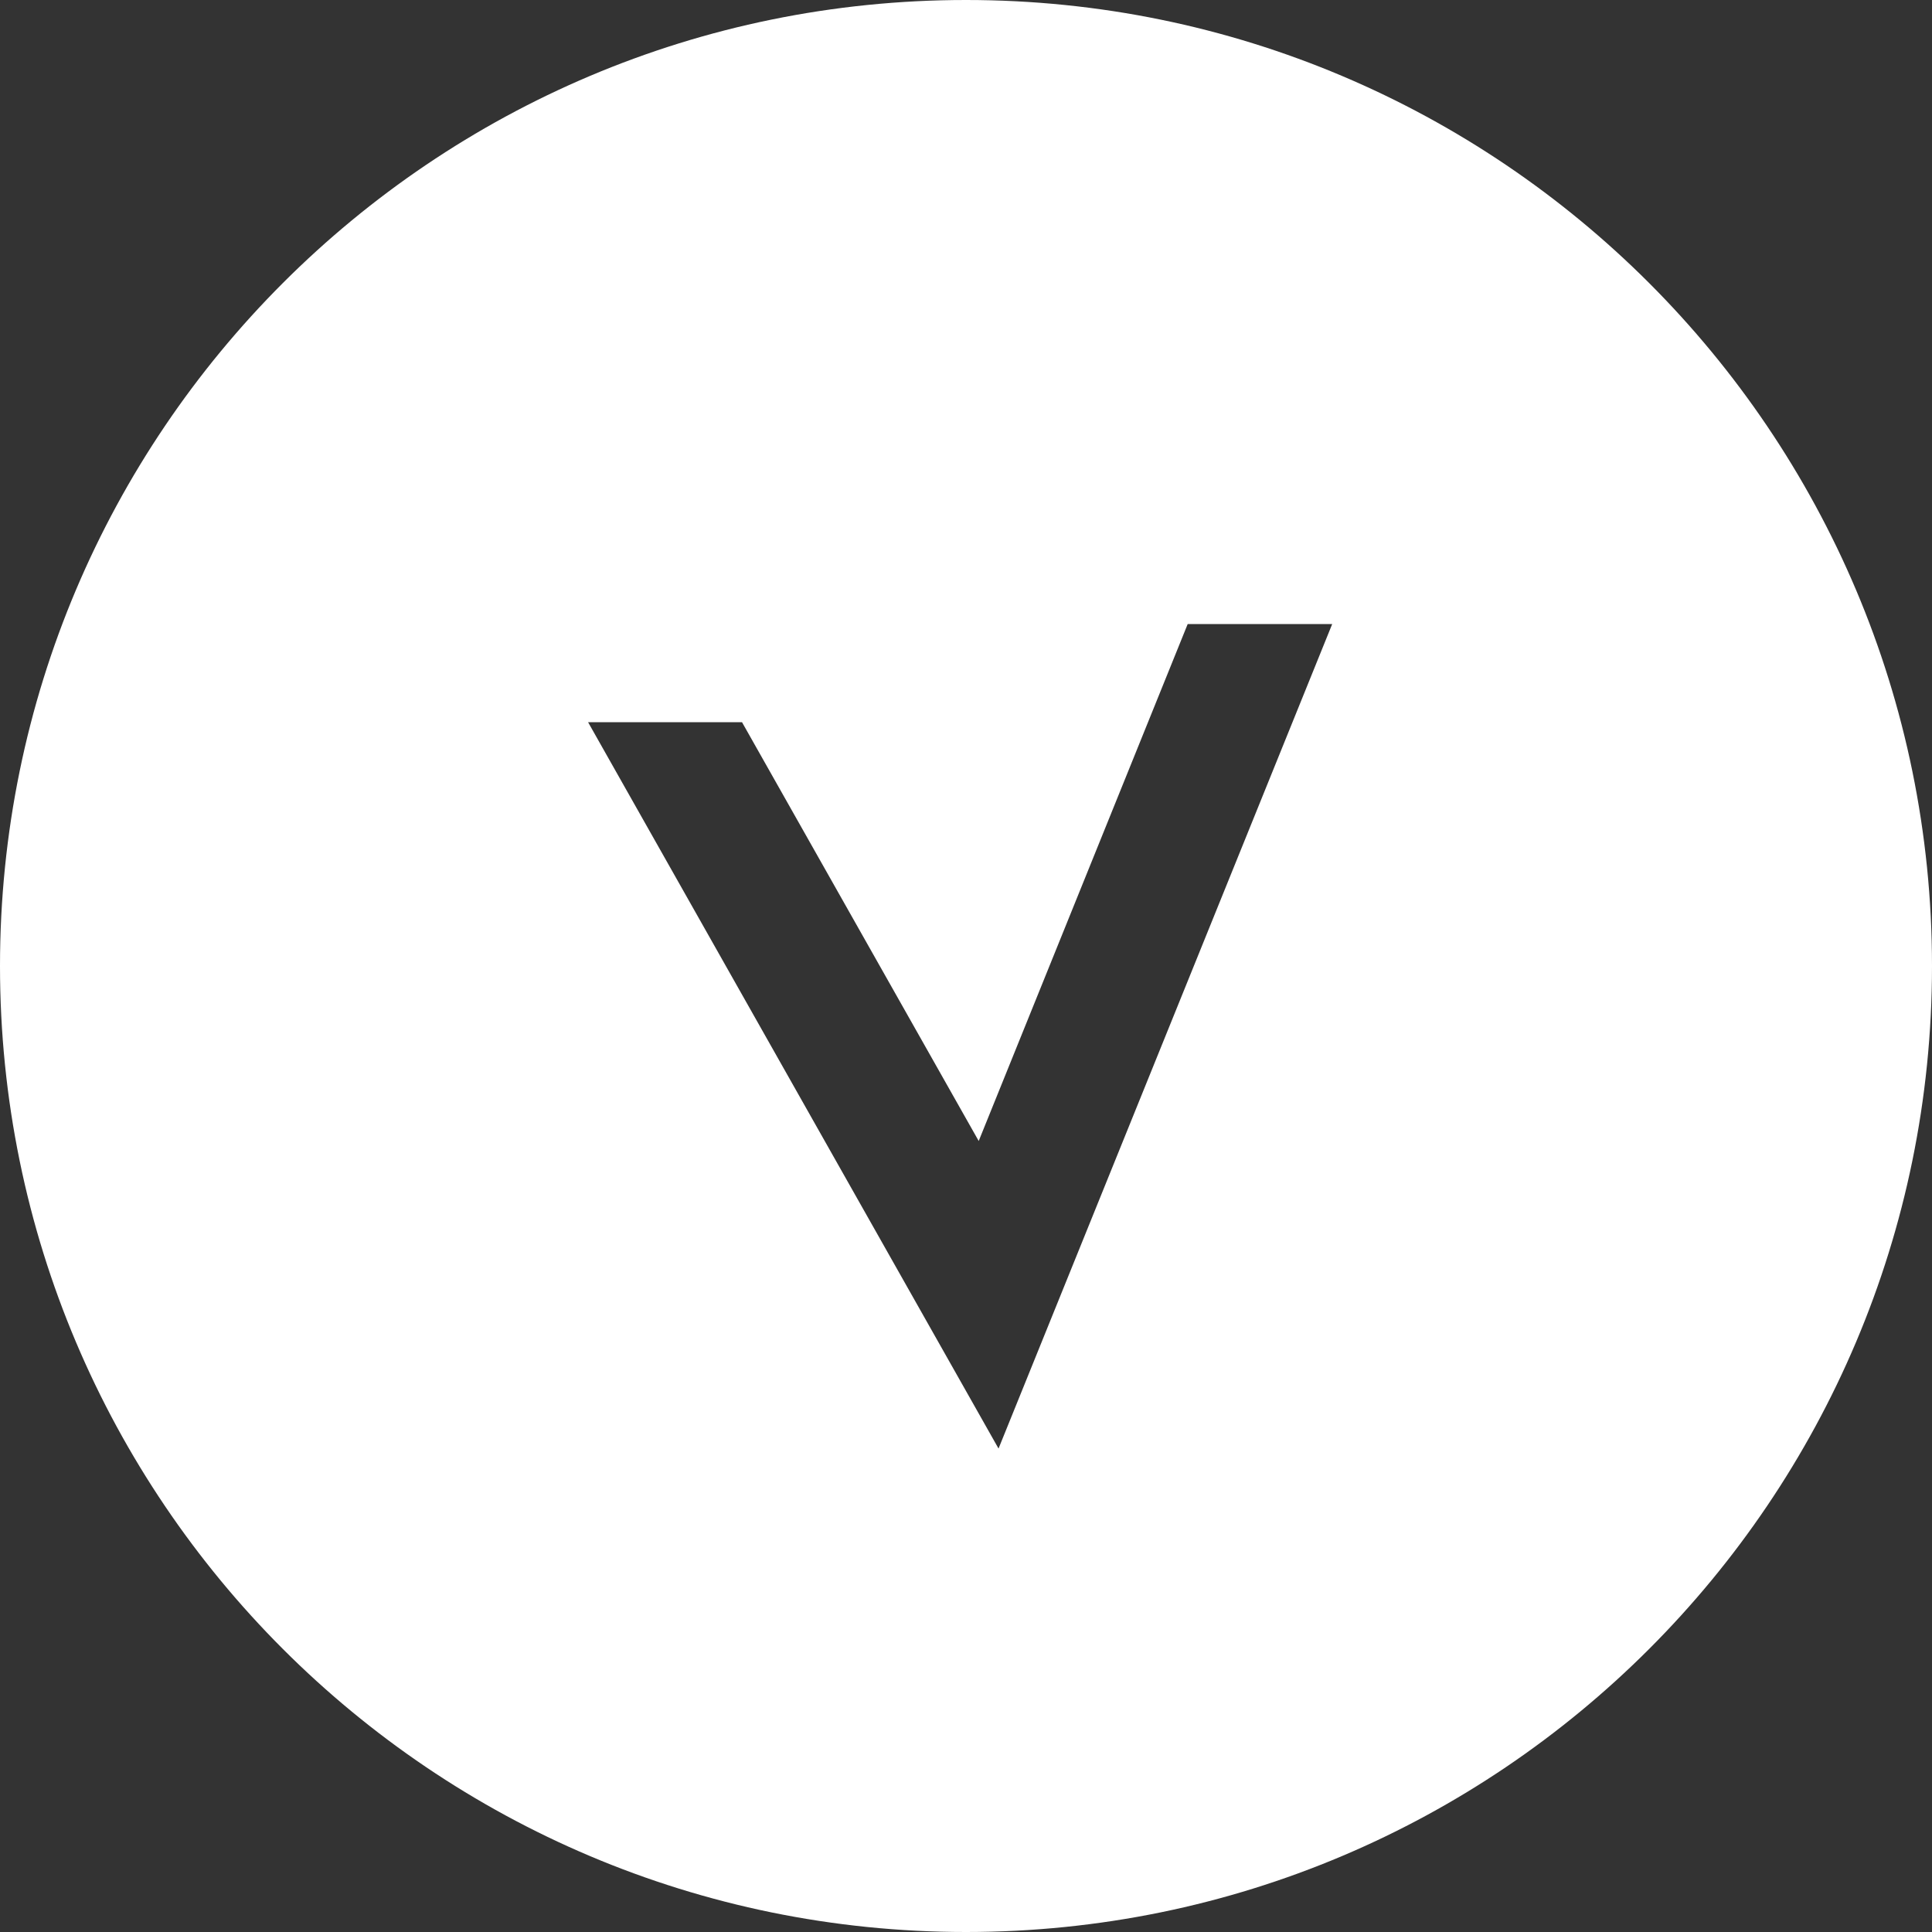 <svg width="40" height="40" fill="none" xmlns="http://www.w3.org/2000/svg"><rect width="100%" height="100%" fill="#333333" stroke="none"/><path d="M20 0C8.955 0 0 8.955 0 20s8.955 20 20 20 20-8.955 20-20S31.045 0 20 0zm.673 29.99l-8.497-15.037h3.187l4.9 8.67L24.59 12.92h2.992l-6.908 17.07z" fill="#fff"/></svg>